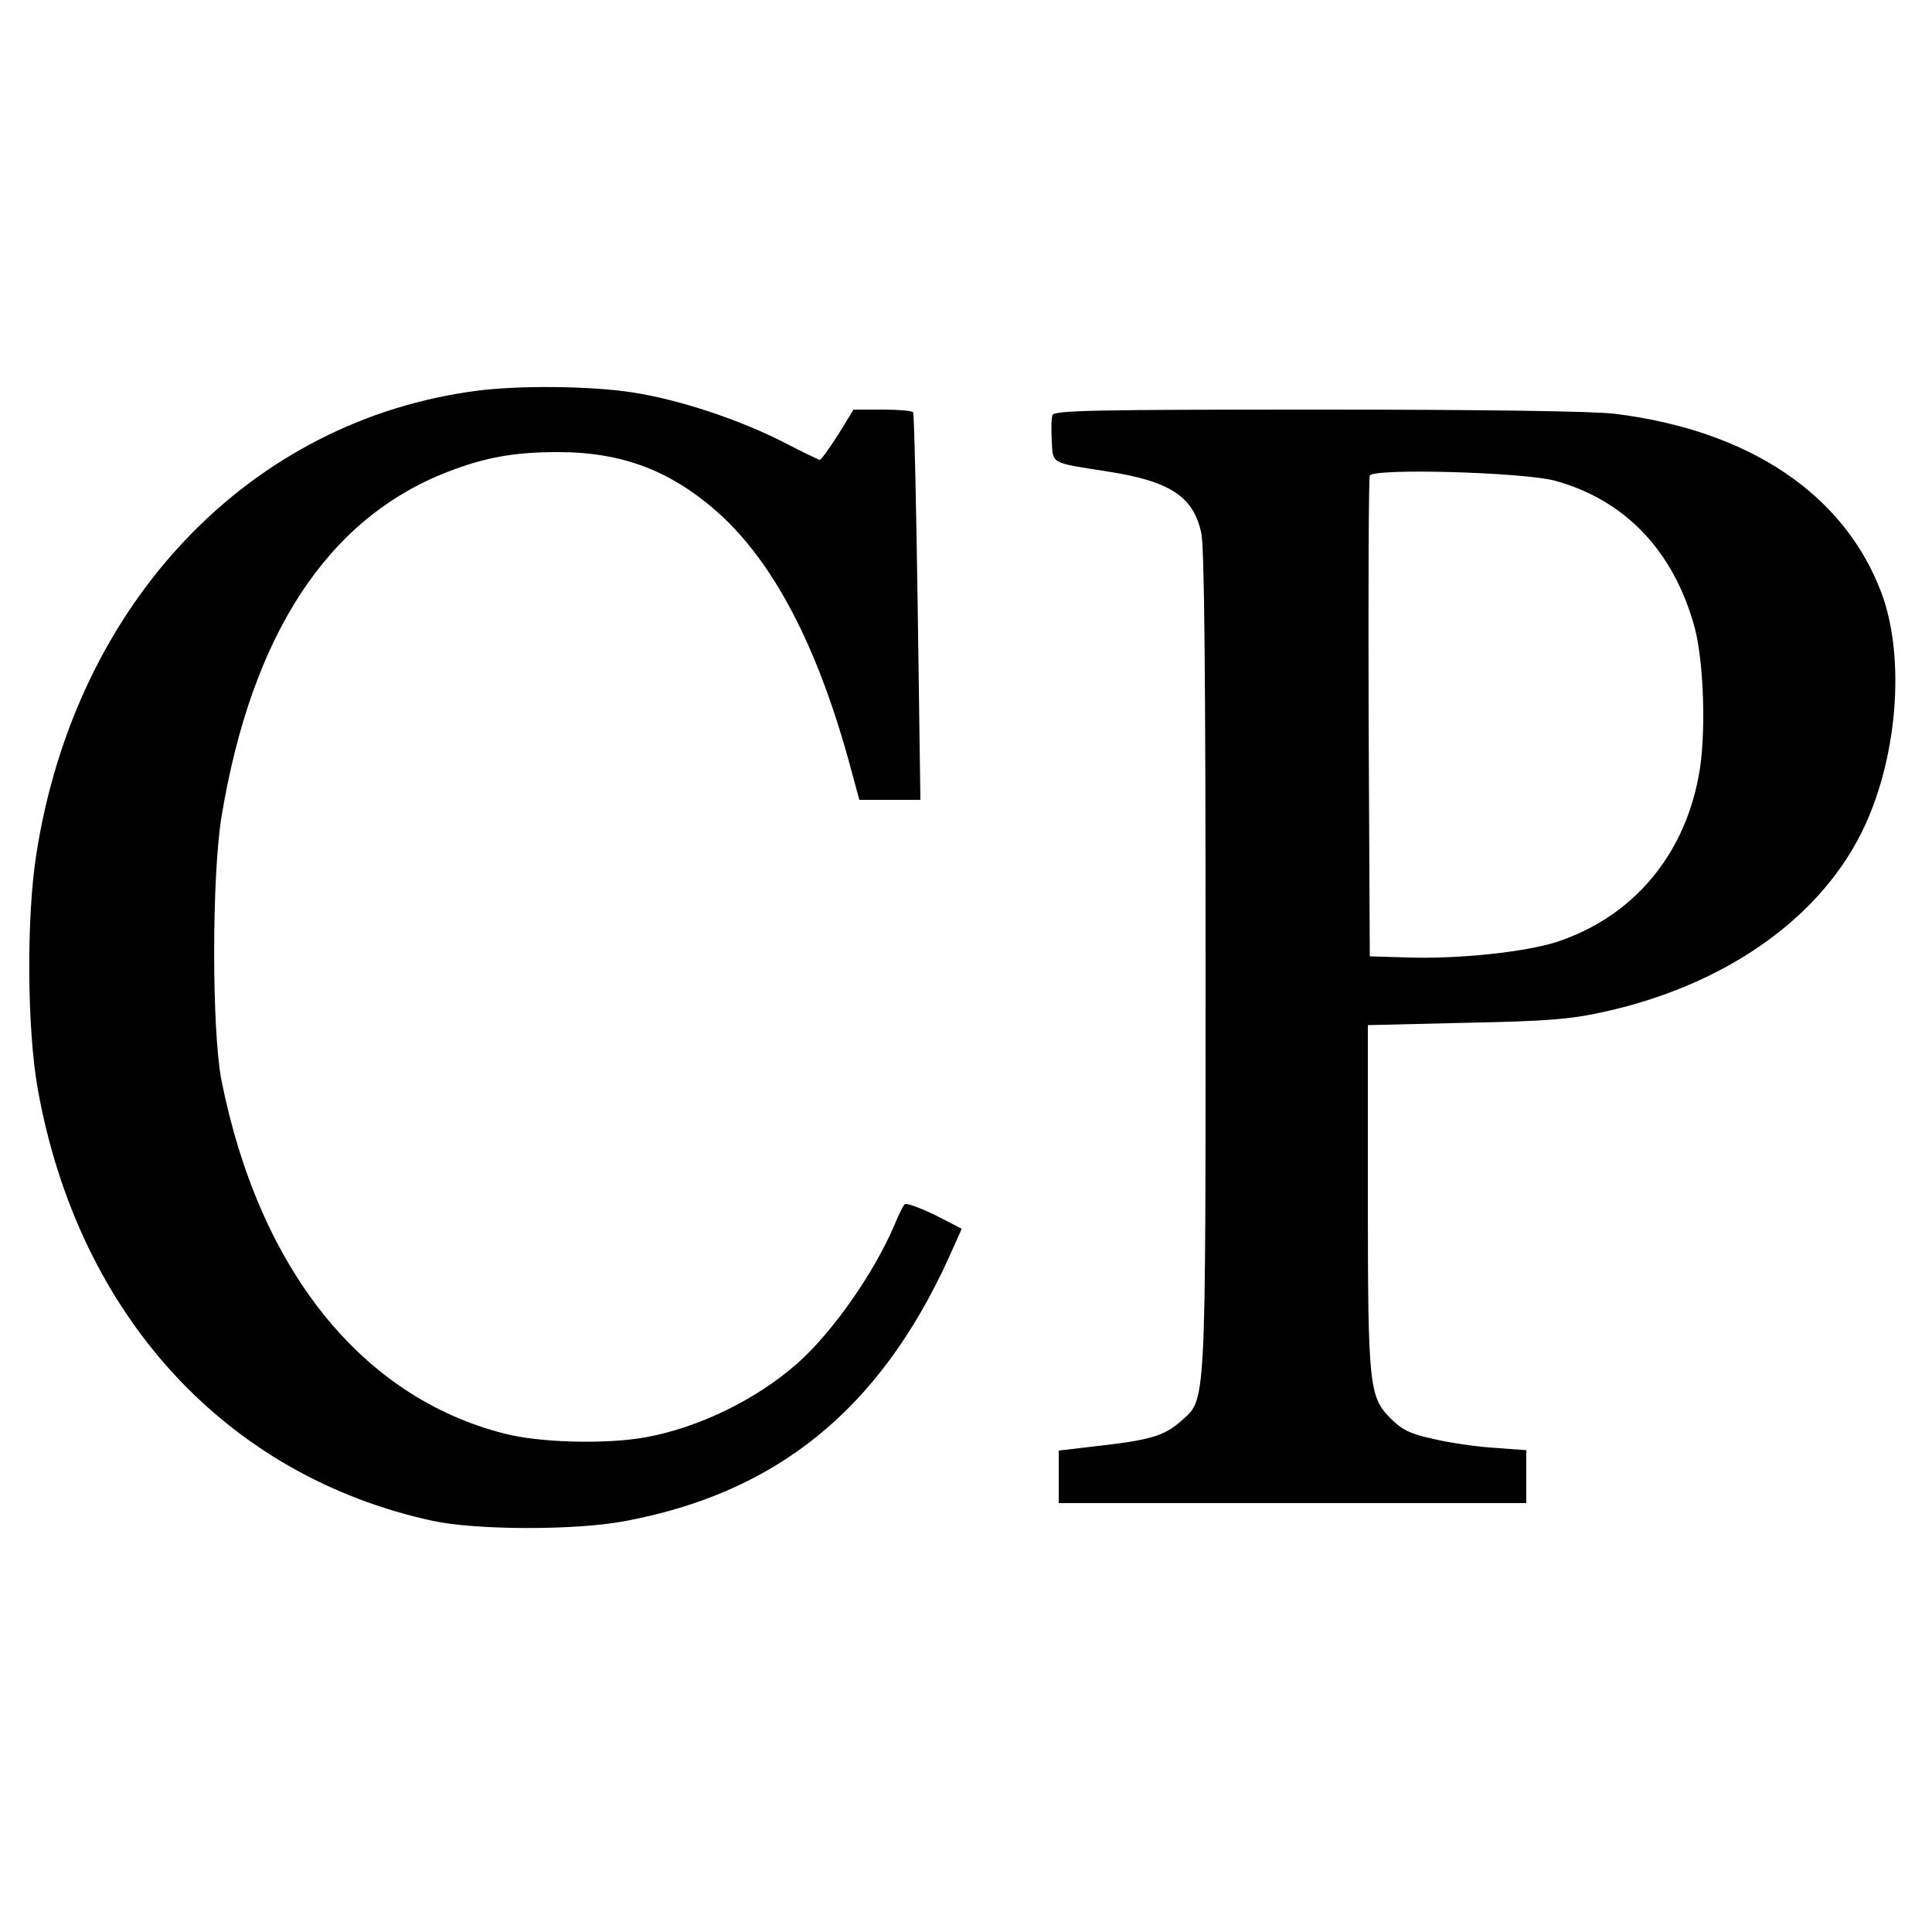 <?xml version="1.0" standalone="no"?>
<!DOCTYPE svg PUBLIC "-//W3C//DTD SVG 20010904//EN"
 "http://www.w3.org/TR/2001/REC-SVG-20010904/DTD/svg10.dtd">
<svg version="1.0" xmlns="http://www.w3.org/2000/svg"
 width="500pt" height="500pt" viewBox="0 0 500 500"
 preserveAspectRatio="xMidYMid meet">
<g transform="translate(0,500) scale(0.1,-0.1)"
fill="#000000" stroke="none">
<path d="M1236 3989 c-590 -76 -1041 -549 -1142 -1200 -26 -164 -24 -454 4
-609 105 -584 487 -1000 1022 -1116 112 -24 366 -25 495 -1 395 73 661 289
840 681 l34 76 -70 36 c-40 19 -75 32 -78 27 -4 -4 -16 -28 -26 -53 -54 -126
-160 -277 -251 -358 -105 -93 -255 -167 -395 -192 -101 -18 -272 -14 -364 10
-370 94 -635 426 -732 915 -25 129 -25 524 0 680 78 473 275 774 586 894 98
38 173 51 285 51 168 0 294 -49 417 -159 141 -128 252 -339 335 -638 l28 -103
79 0 79 0 -7 498 c-4 273 -9 500 -12 505 -2 4 -38 7 -79 7 l-75 0 -40 -65
c-23 -36 -44 -65 -47 -65 -3 0 -45 20 -93 45 -115 59 -274 112 -396 130 -106
16 -287 18 -397 4z"/>
<path d="M2724 3926 c-3 -7 -4 -37 -2 -67 3 -60 -5 -56 143 -79 163 -25 224
-65 244 -160 8 -35 11 -384 11 -1109 0 -1176 2 -1130 -65 -1190 -42 -37 -80
-48 -212 -63 l-103 -12 0 -68 0 -68 605 0 605 0 0 69 0 68 -83 6 c-45 3 -116
13 -157 23 -61 13 -82 24 -111 53 -56 56 -59 85 -59 580 l0 438 253 6 c206 4
270 9 352 27 311 67 557 236 671 462 94 186 117 453 53 624 -96 255 -342 420
-689 463 -52 7 -350 11 -768 11 -569 0 -684 -2 -688 -14z m1300 -170 c182 -50
308 -182 362 -381 24 -91 30 -282 10 -384 -39 -209 -173 -365 -368 -429 -82
-26 -251 -44 -383 -40 l-100 3 -3 615 c-1 338 0 621 3 629 8 20 396 9 479 -13z"/>
</g>
</svg>
